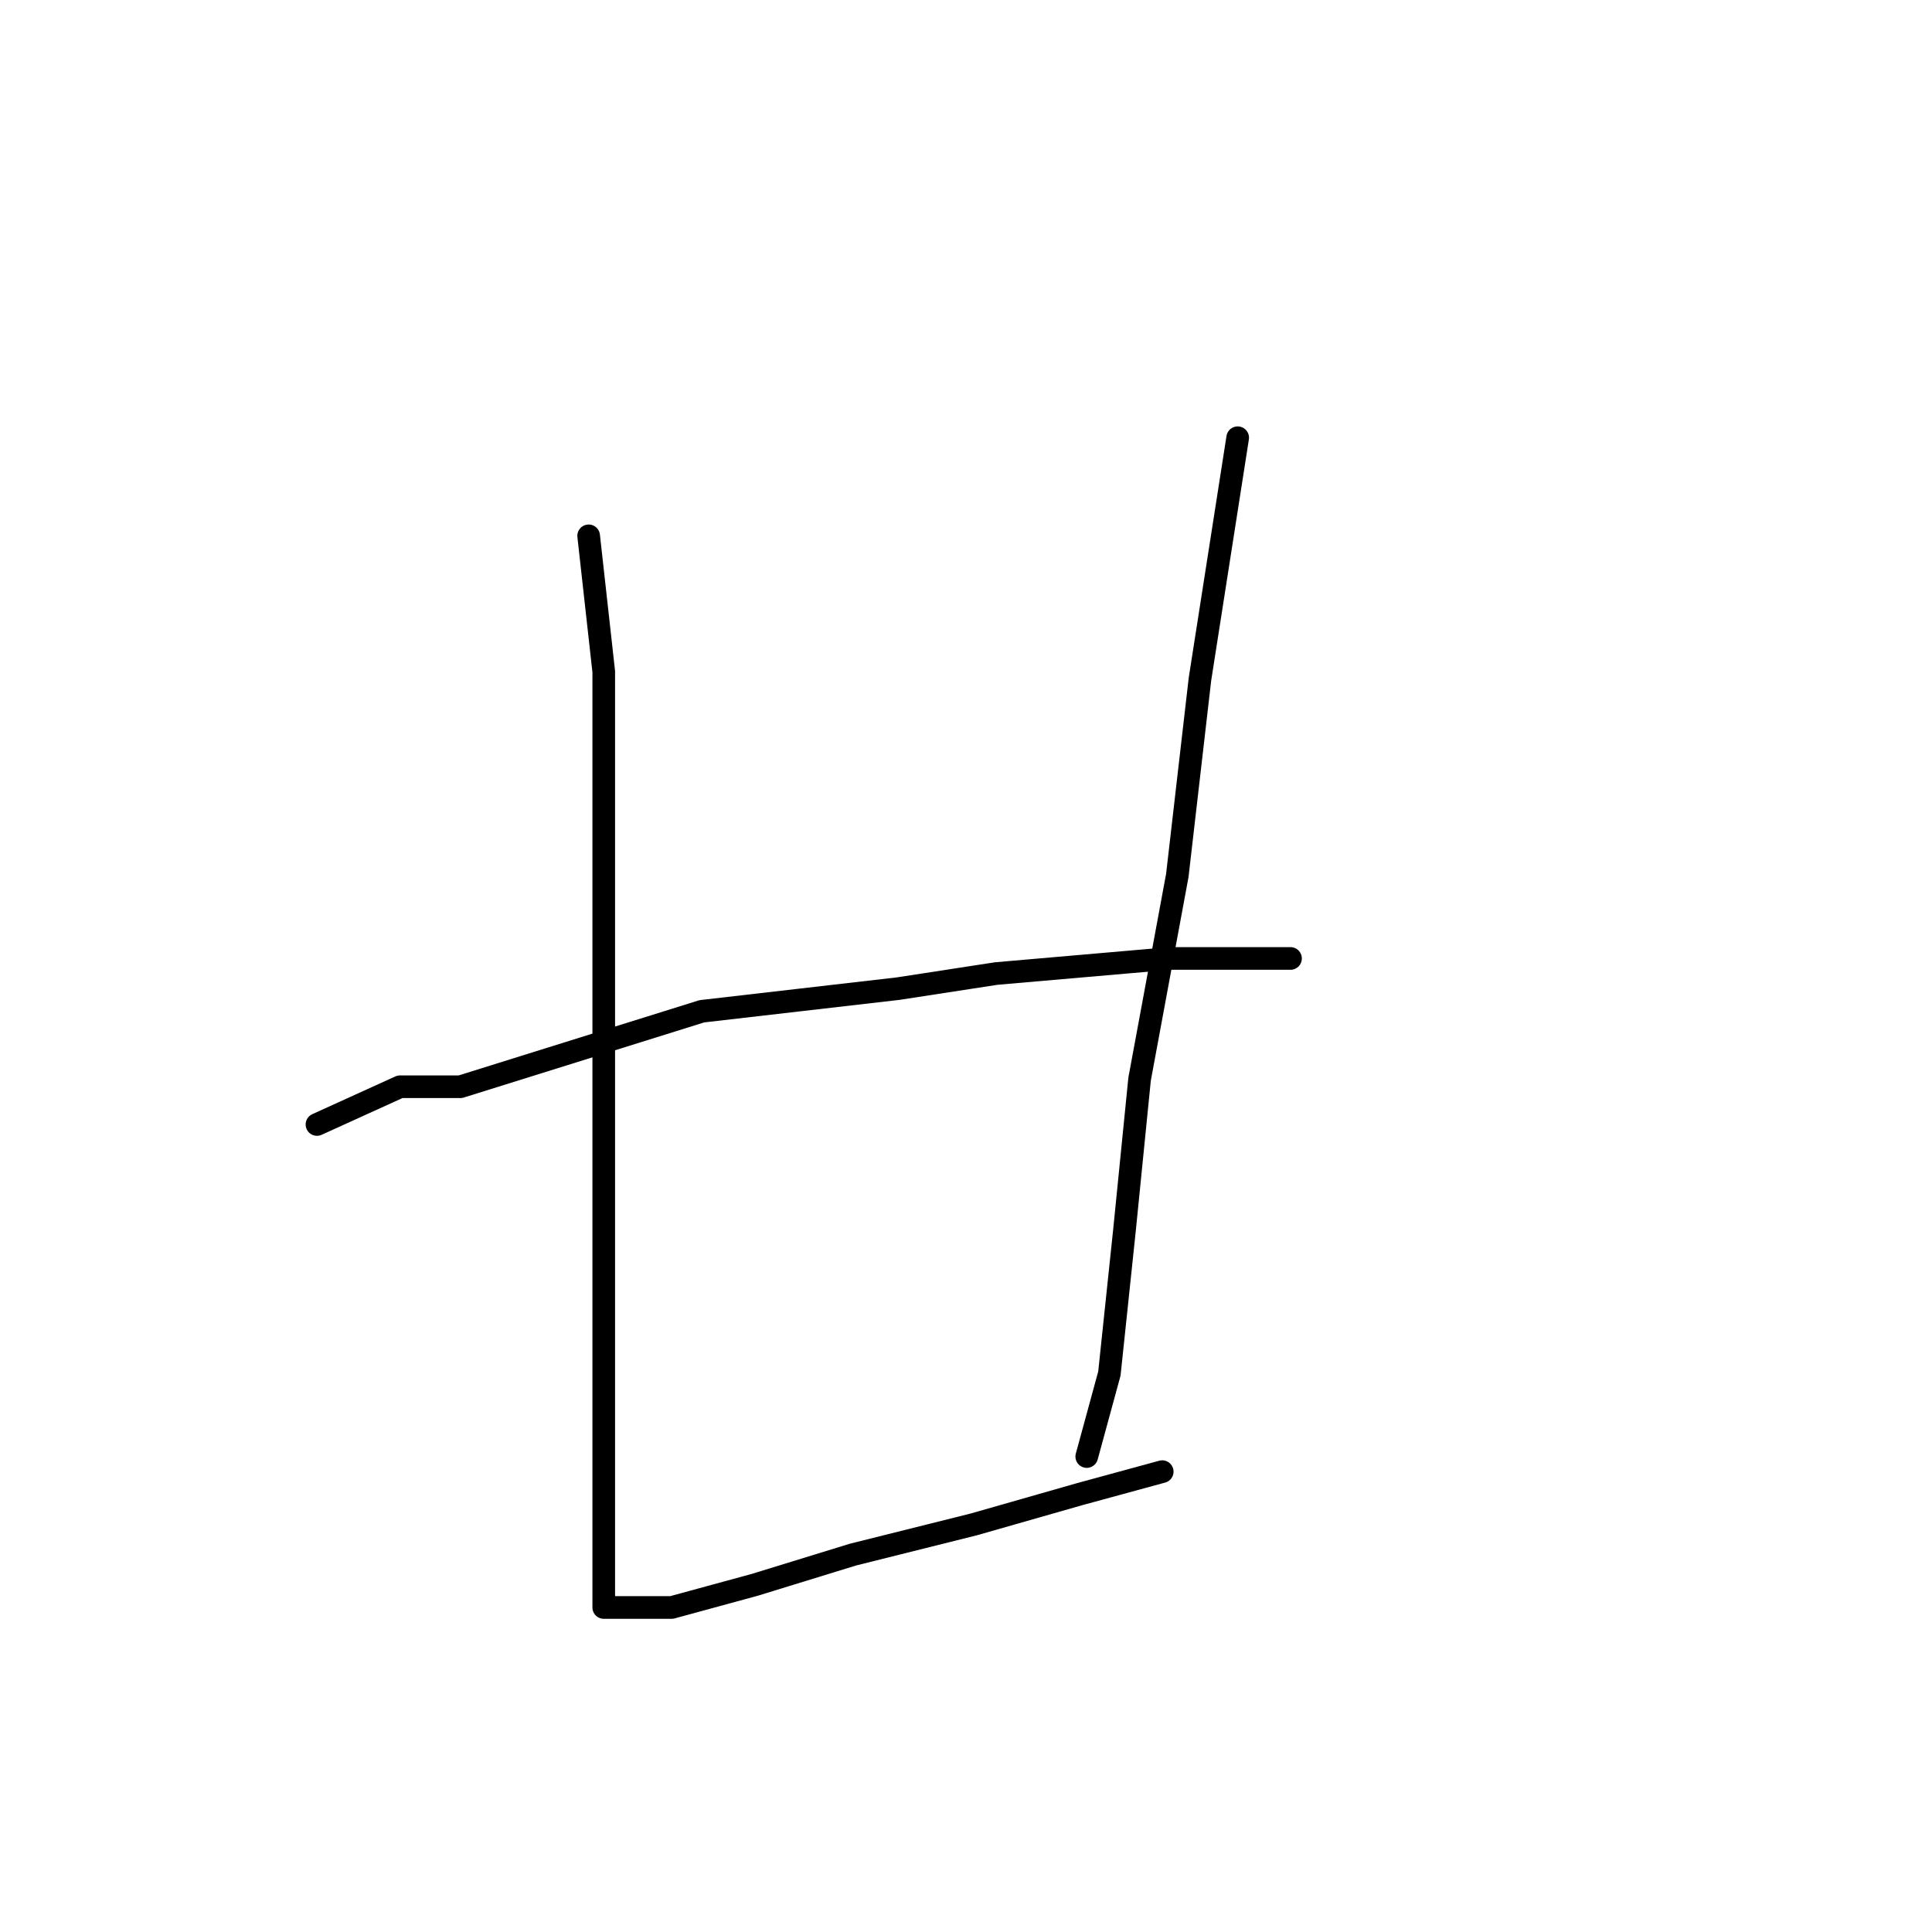 <?xml version="1.0" standalone="no"?>
    <svg width="256" height="256" xmlns="http://www.w3.org/2000/svg" version="1.1">
    <polyline stroke="black" stroke-width="3" stroke-linecap="round" fill="transparent" stroke-linejoin="round" points="78 71 80 89 80 97 80 119 80 132 80 161 80 184 80 201 80 210 80 213 82 213 89 213 100 210 113 206 129 202 143 198 154 195 154 195 " />
        <polyline stroke="black" stroke-width="3" stroke-linecap="round" fill="transparent" stroke-linejoin="round" points="164 58 159 90 156 116 151 143 149 163 147 182 144 193 144 193 " />
        <polyline stroke="black" stroke-width="3" stroke-linecap="round" fill="transparent" stroke-linejoin="round" points="42 149 53 144 61 144 93 134 119 131 132 129 155 127 171 127 171 127 " />
        </svg>